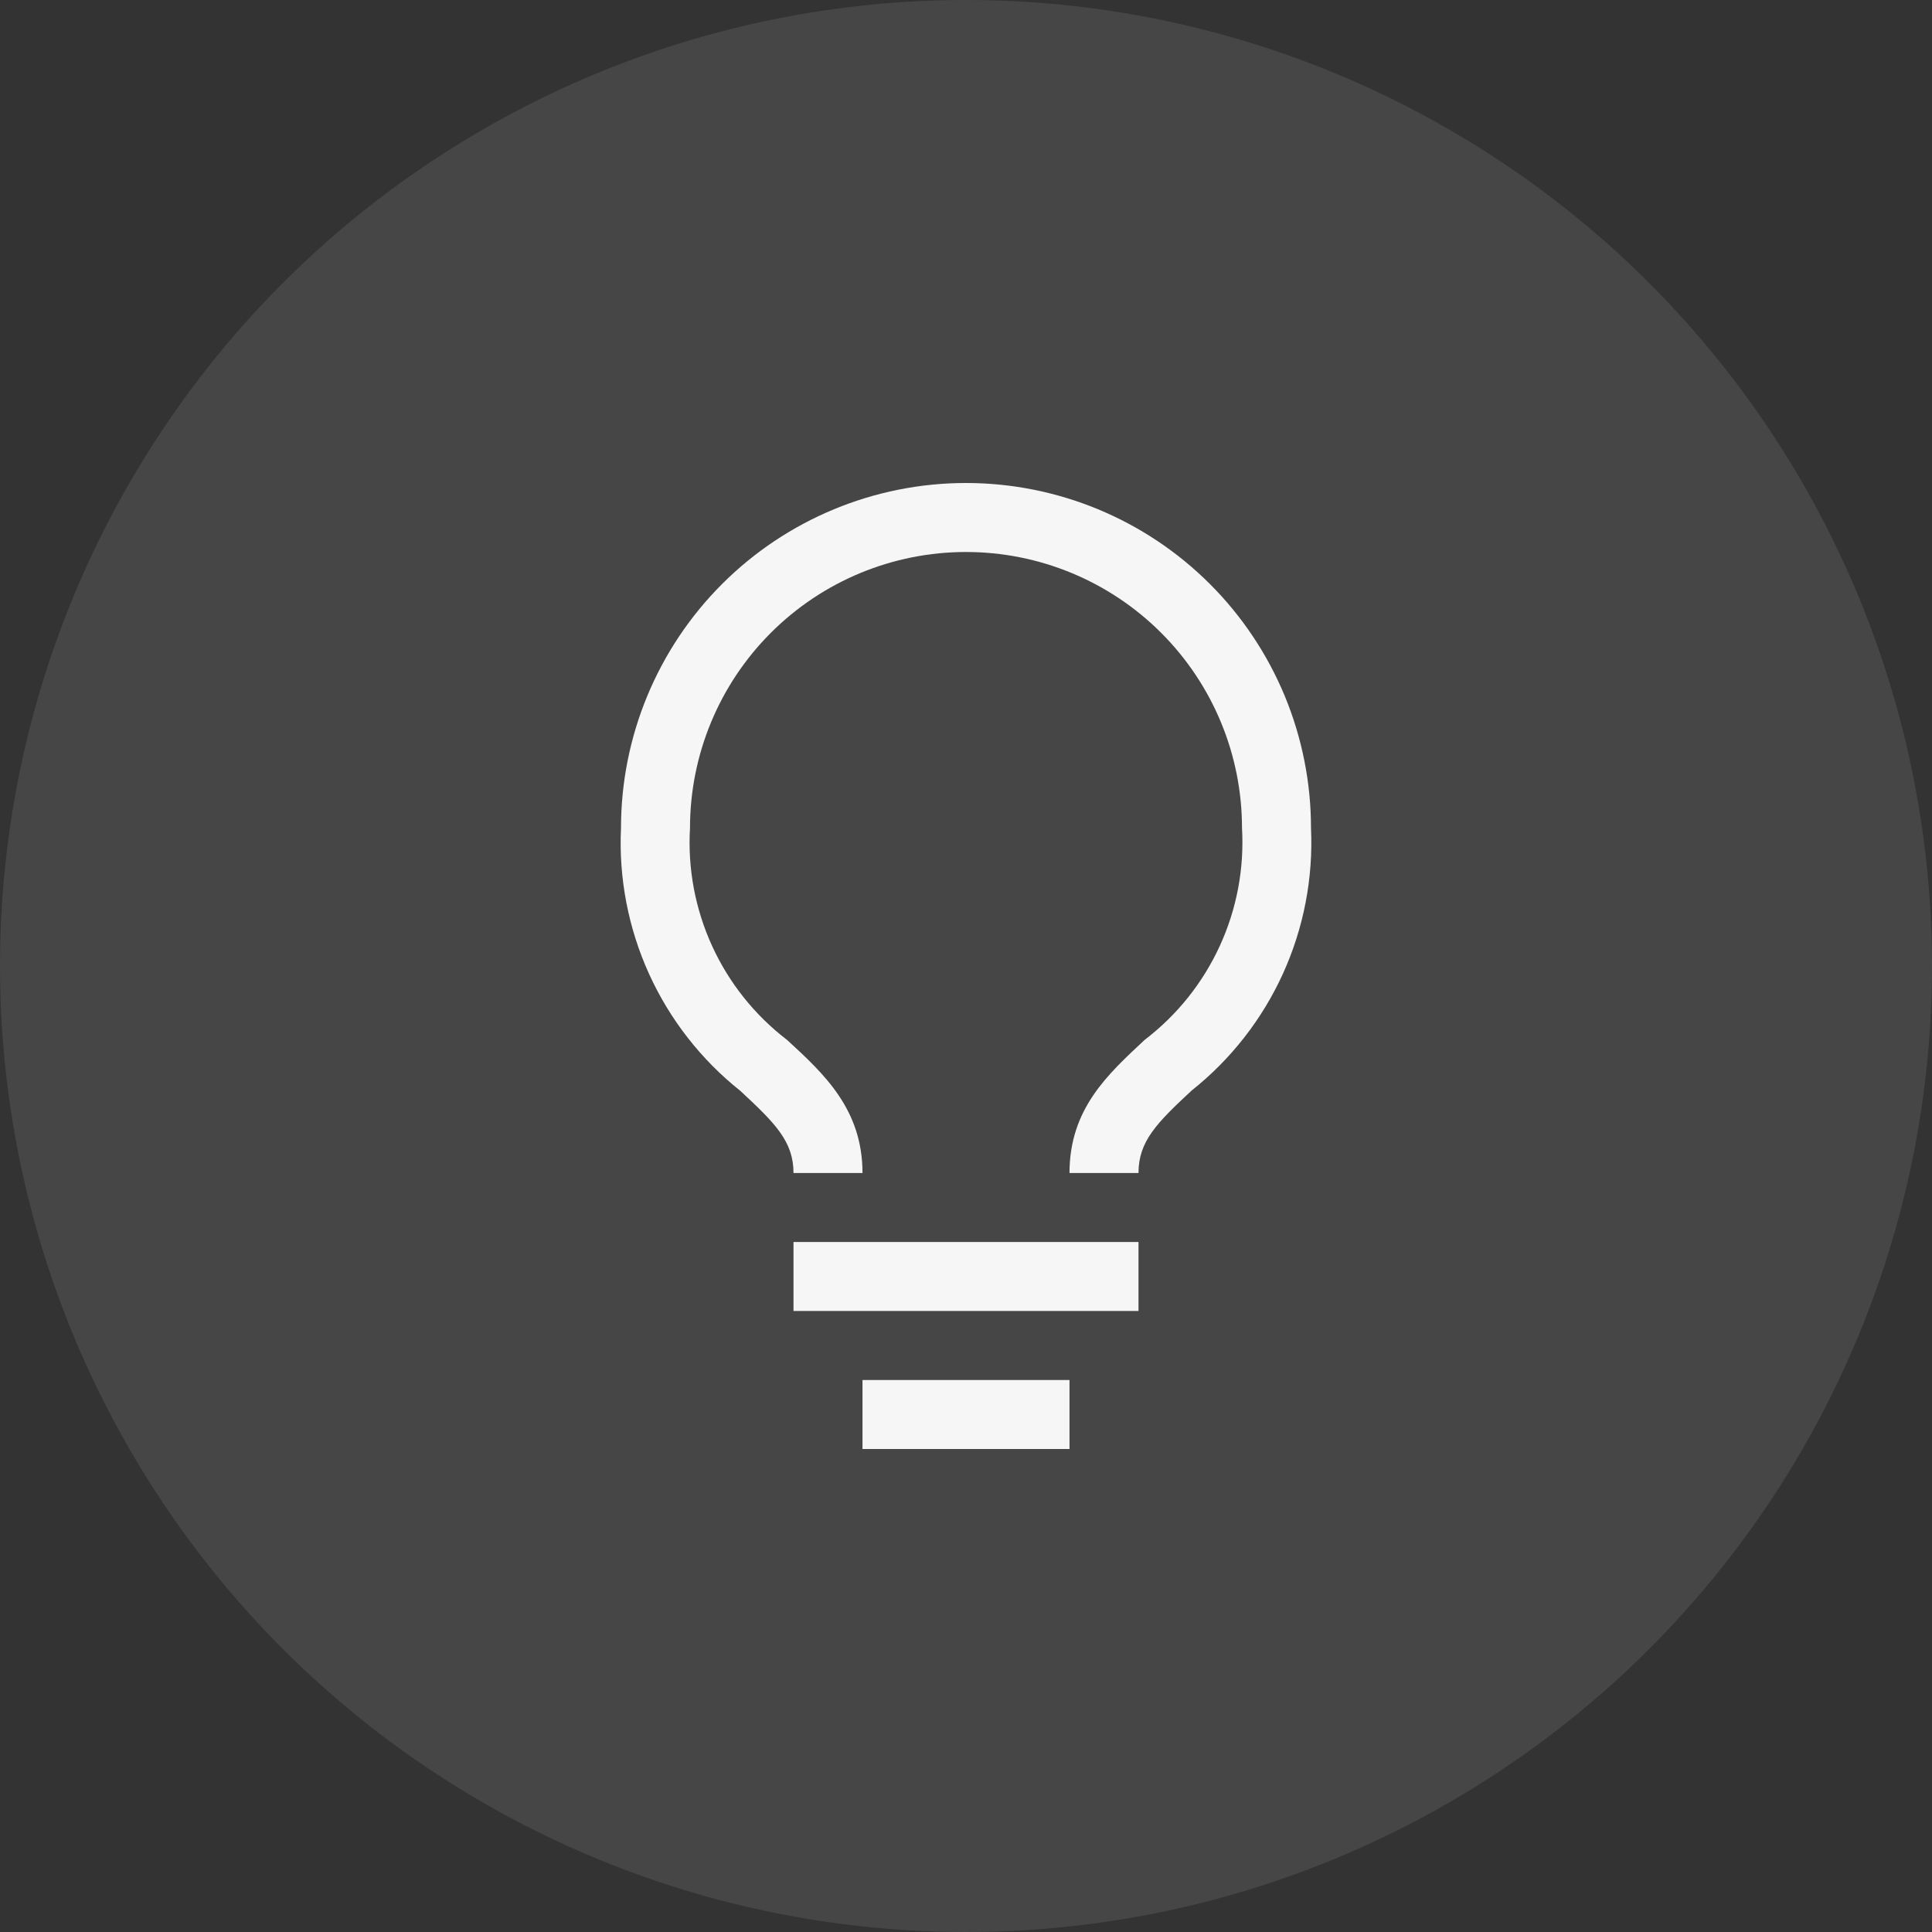 <svg width="56" height="56" viewBox="0 0 56 56" fill="none" xmlns="http://www.w3.org/2000/svg">
<rect x="0" y="0" width="56" height="56" fill="#333333" stroke="none"/>
<circle cx="28" cy="28" r="28" fill="#F6F6F6" fill-opacity="0.1"/>
<path d="M23 36H33V38H23V36ZM25 40H31V42H25V40ZM28 14C25.348 14 22.804 15.054 20.929 16.929C19.054 18.804 18 21.348 18 24C17.932 25.453 18.211 26.902 18.812 28.227C19.414 29.551 20.321 30.714 21.46 31.62C22.46 32.55 23 33.08 23 34H25C25 32.16 23.89 31.13 22.81 30.14C21.875 29.424 21.131 28.49 20.641 27.42C20.151 26.349 19.931 25.175 20 24C20 21.878 20.843 19.843 22.343 18.343C23.843 16.843 25.878 16 28 16C30.122 16 32.157 16.843 33.657 18.343C35.157 19.843 36 21.878 36 24C36.068 25.176 35.847 26.351 35.355 27.421C34.863 28.492 34.117 29.425 33.18 30.14C32.11 31.14 31 32.14 31 34H33C33 33.08 33.53 32.55 34.54 31.61C35.678 30.706 36.585 29.545 37.187 28.222C37.788 26.899 38.067 25.452 38 24C38 22.687 37.741 21.386 37.239 20.173C36.736 18.96 36 17.858 35.071 16.929C34.142 16 33.04 15.264 31.827 14.761C30.614 14.259 29.313 14 28 14Z" fill="#F6F6F6"/>
</svg>
